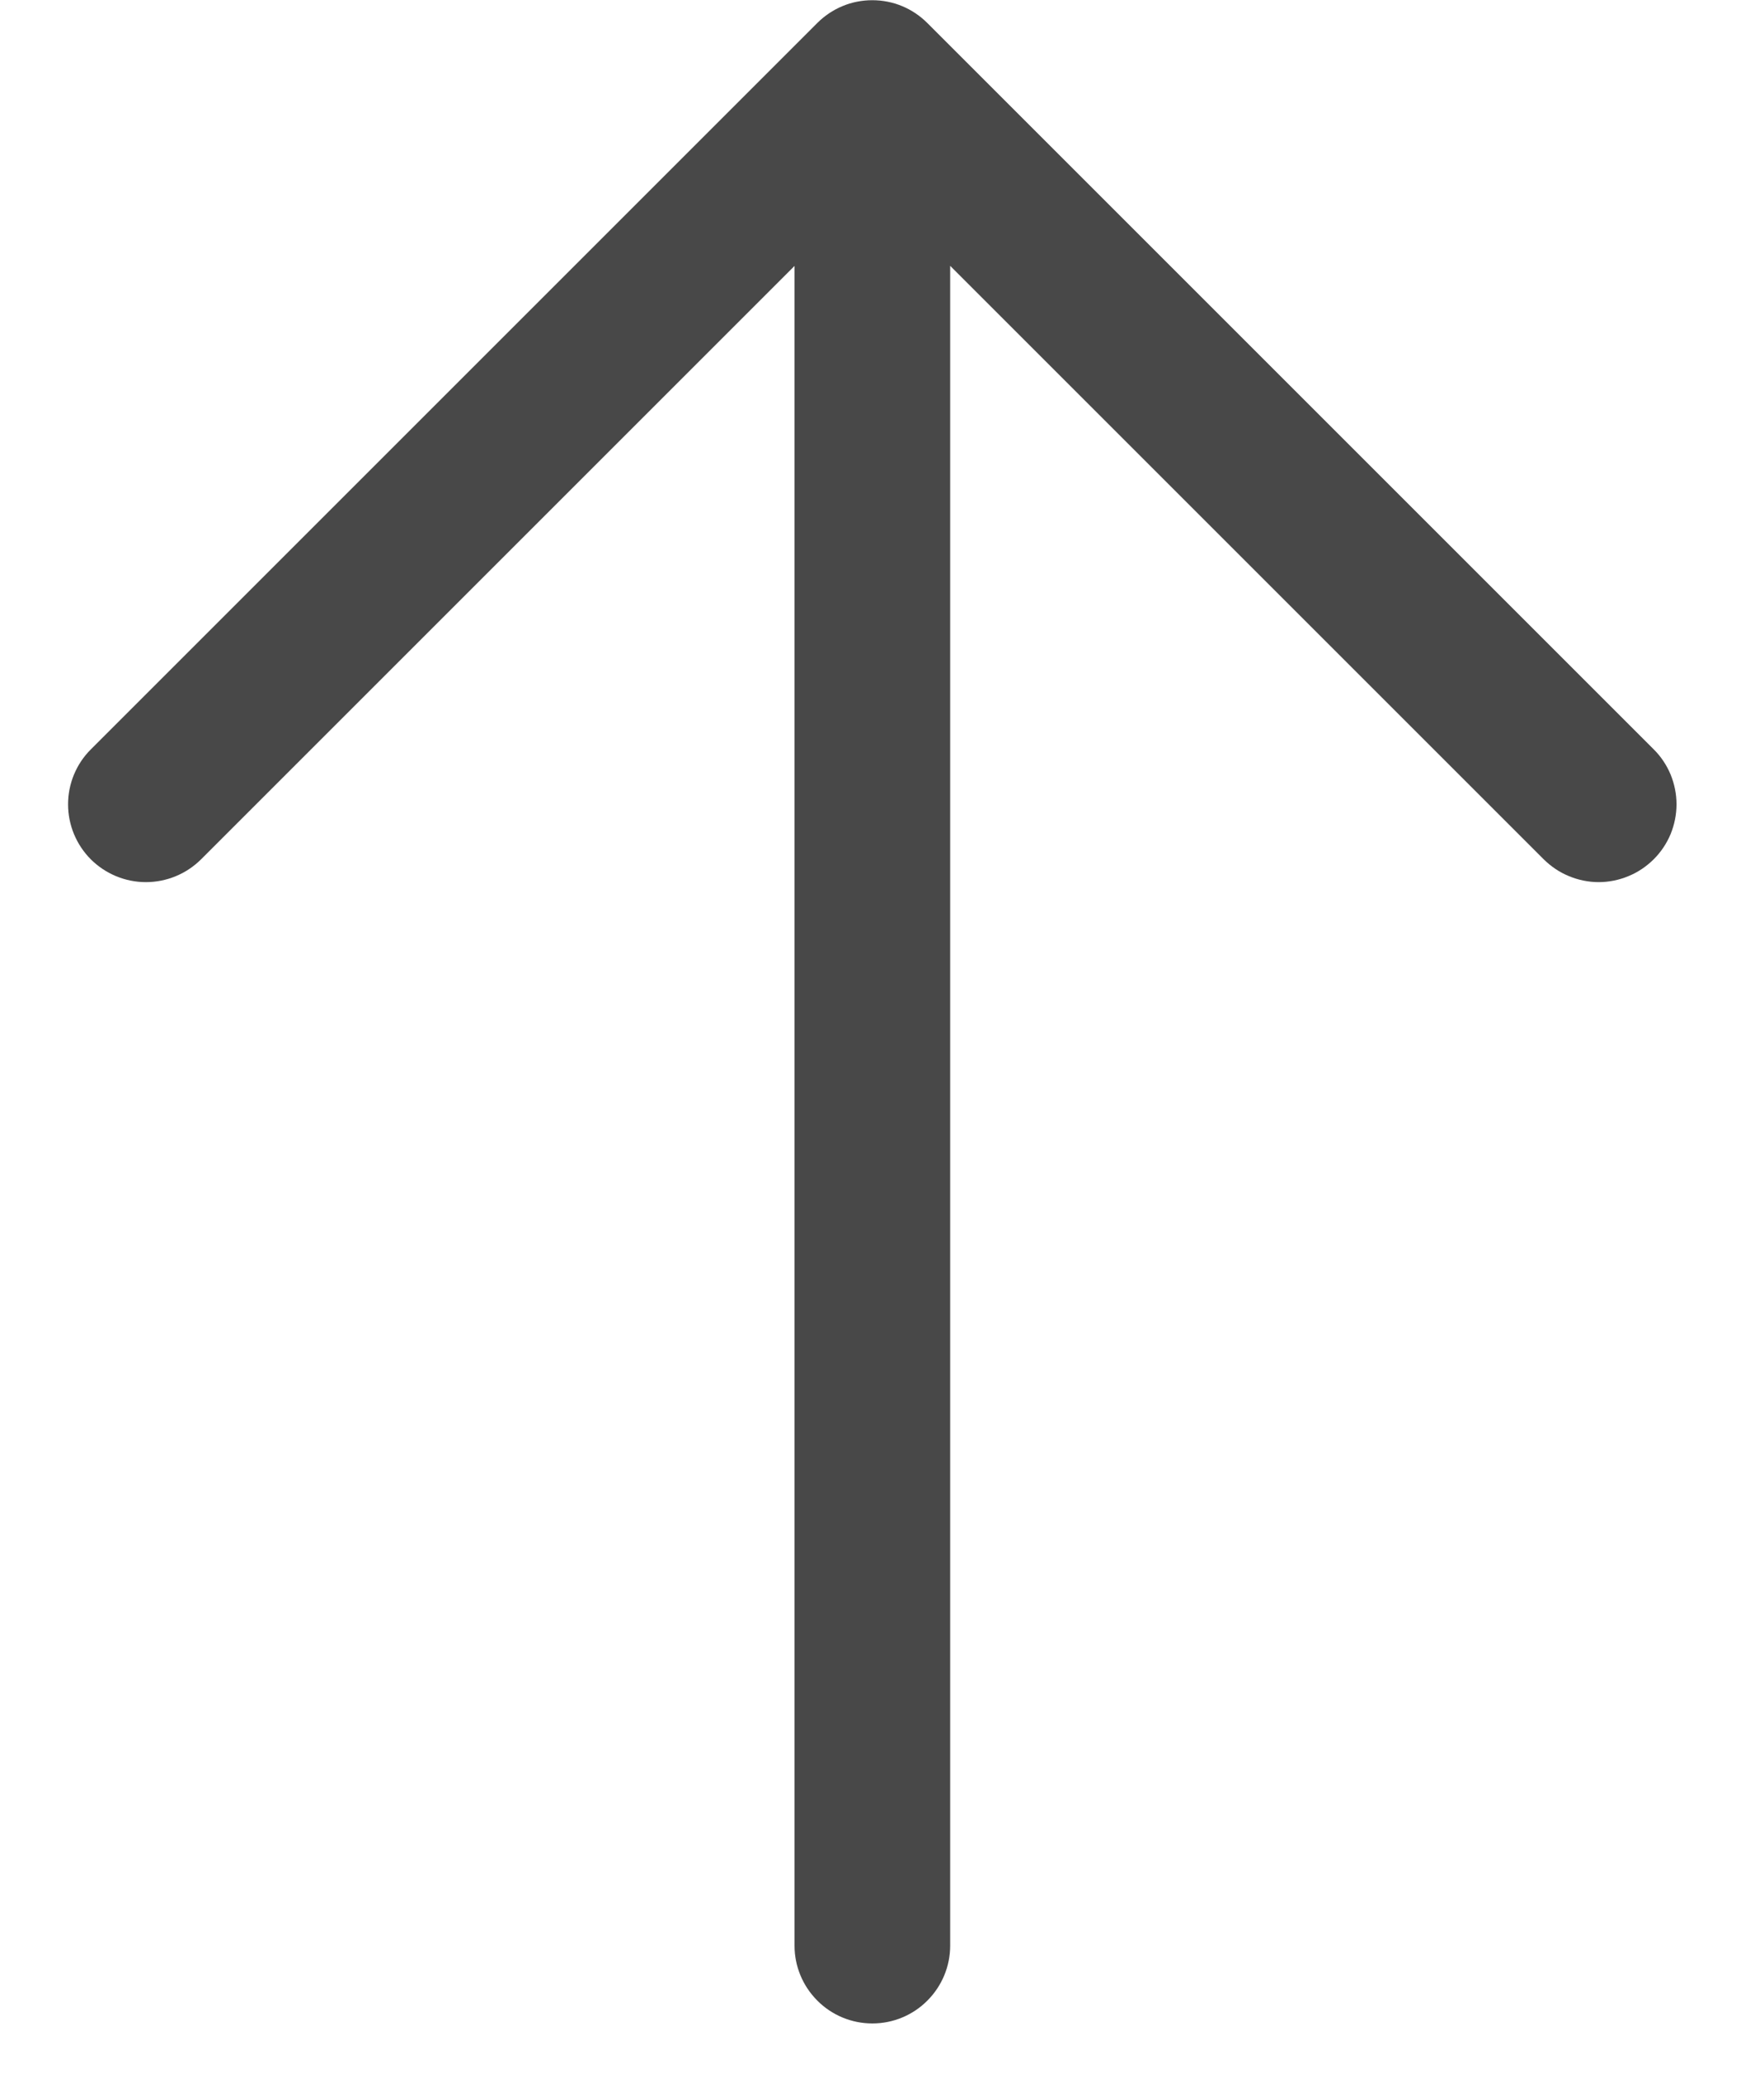 <svg width="17" height="20" viewBox="0 0 17 20" fill="none" xmlns="http://www.w3.org/2000/svg">
<path d="M15.937 8.282C15.867 8.351 15.785 8.407 15.694 8.444C15.603 8.482 15.505 8.502 15.407 8.502C15.309 8.502 15.211 8.482 15.12 8.444C15.029 8.407 14.947 8.351 14.877 8.282L9.157 2.562V18.752C9.157 18.951 9.078 19.141 8.937 19.282C8.797 19.423 8.606 19.502 8.407 19.502C8.208 19.502 8.017 19.423 7.877 19.282C7.736 19.141 7.657 18.951 7.657 18.752V2.563L1.937 8.283C1.796 8.423 1.605 8.502 1.406 8.502C1.208 8.502 1.017 8.423 0.876 8.283C0.735 8.142 0.656 7.951 0.656 7.752C0.656 7.553 0.735 7.362 0.876 7.222L7.876 0.222C7.946 0.152 8.028 0.097 8.119 0.059C8.21 0.021 8.308 0.002 8.406 0.002C8.505 0.002 8.603 0.021 8.694 0.059C8.785 0.097 8.867 0.152 8.937 0.222L15.937 7.222C16.007 7.291 16.062 7.374 16.1 7.465C16.137 7.556 16.157 7.653 16.157 7.752C16.157 7.85 16.137 7.948 16.1 8.039C16.062 8.13 16.007 8.212 15.937 8.282Z" fill="#484848"/>
</svg>
